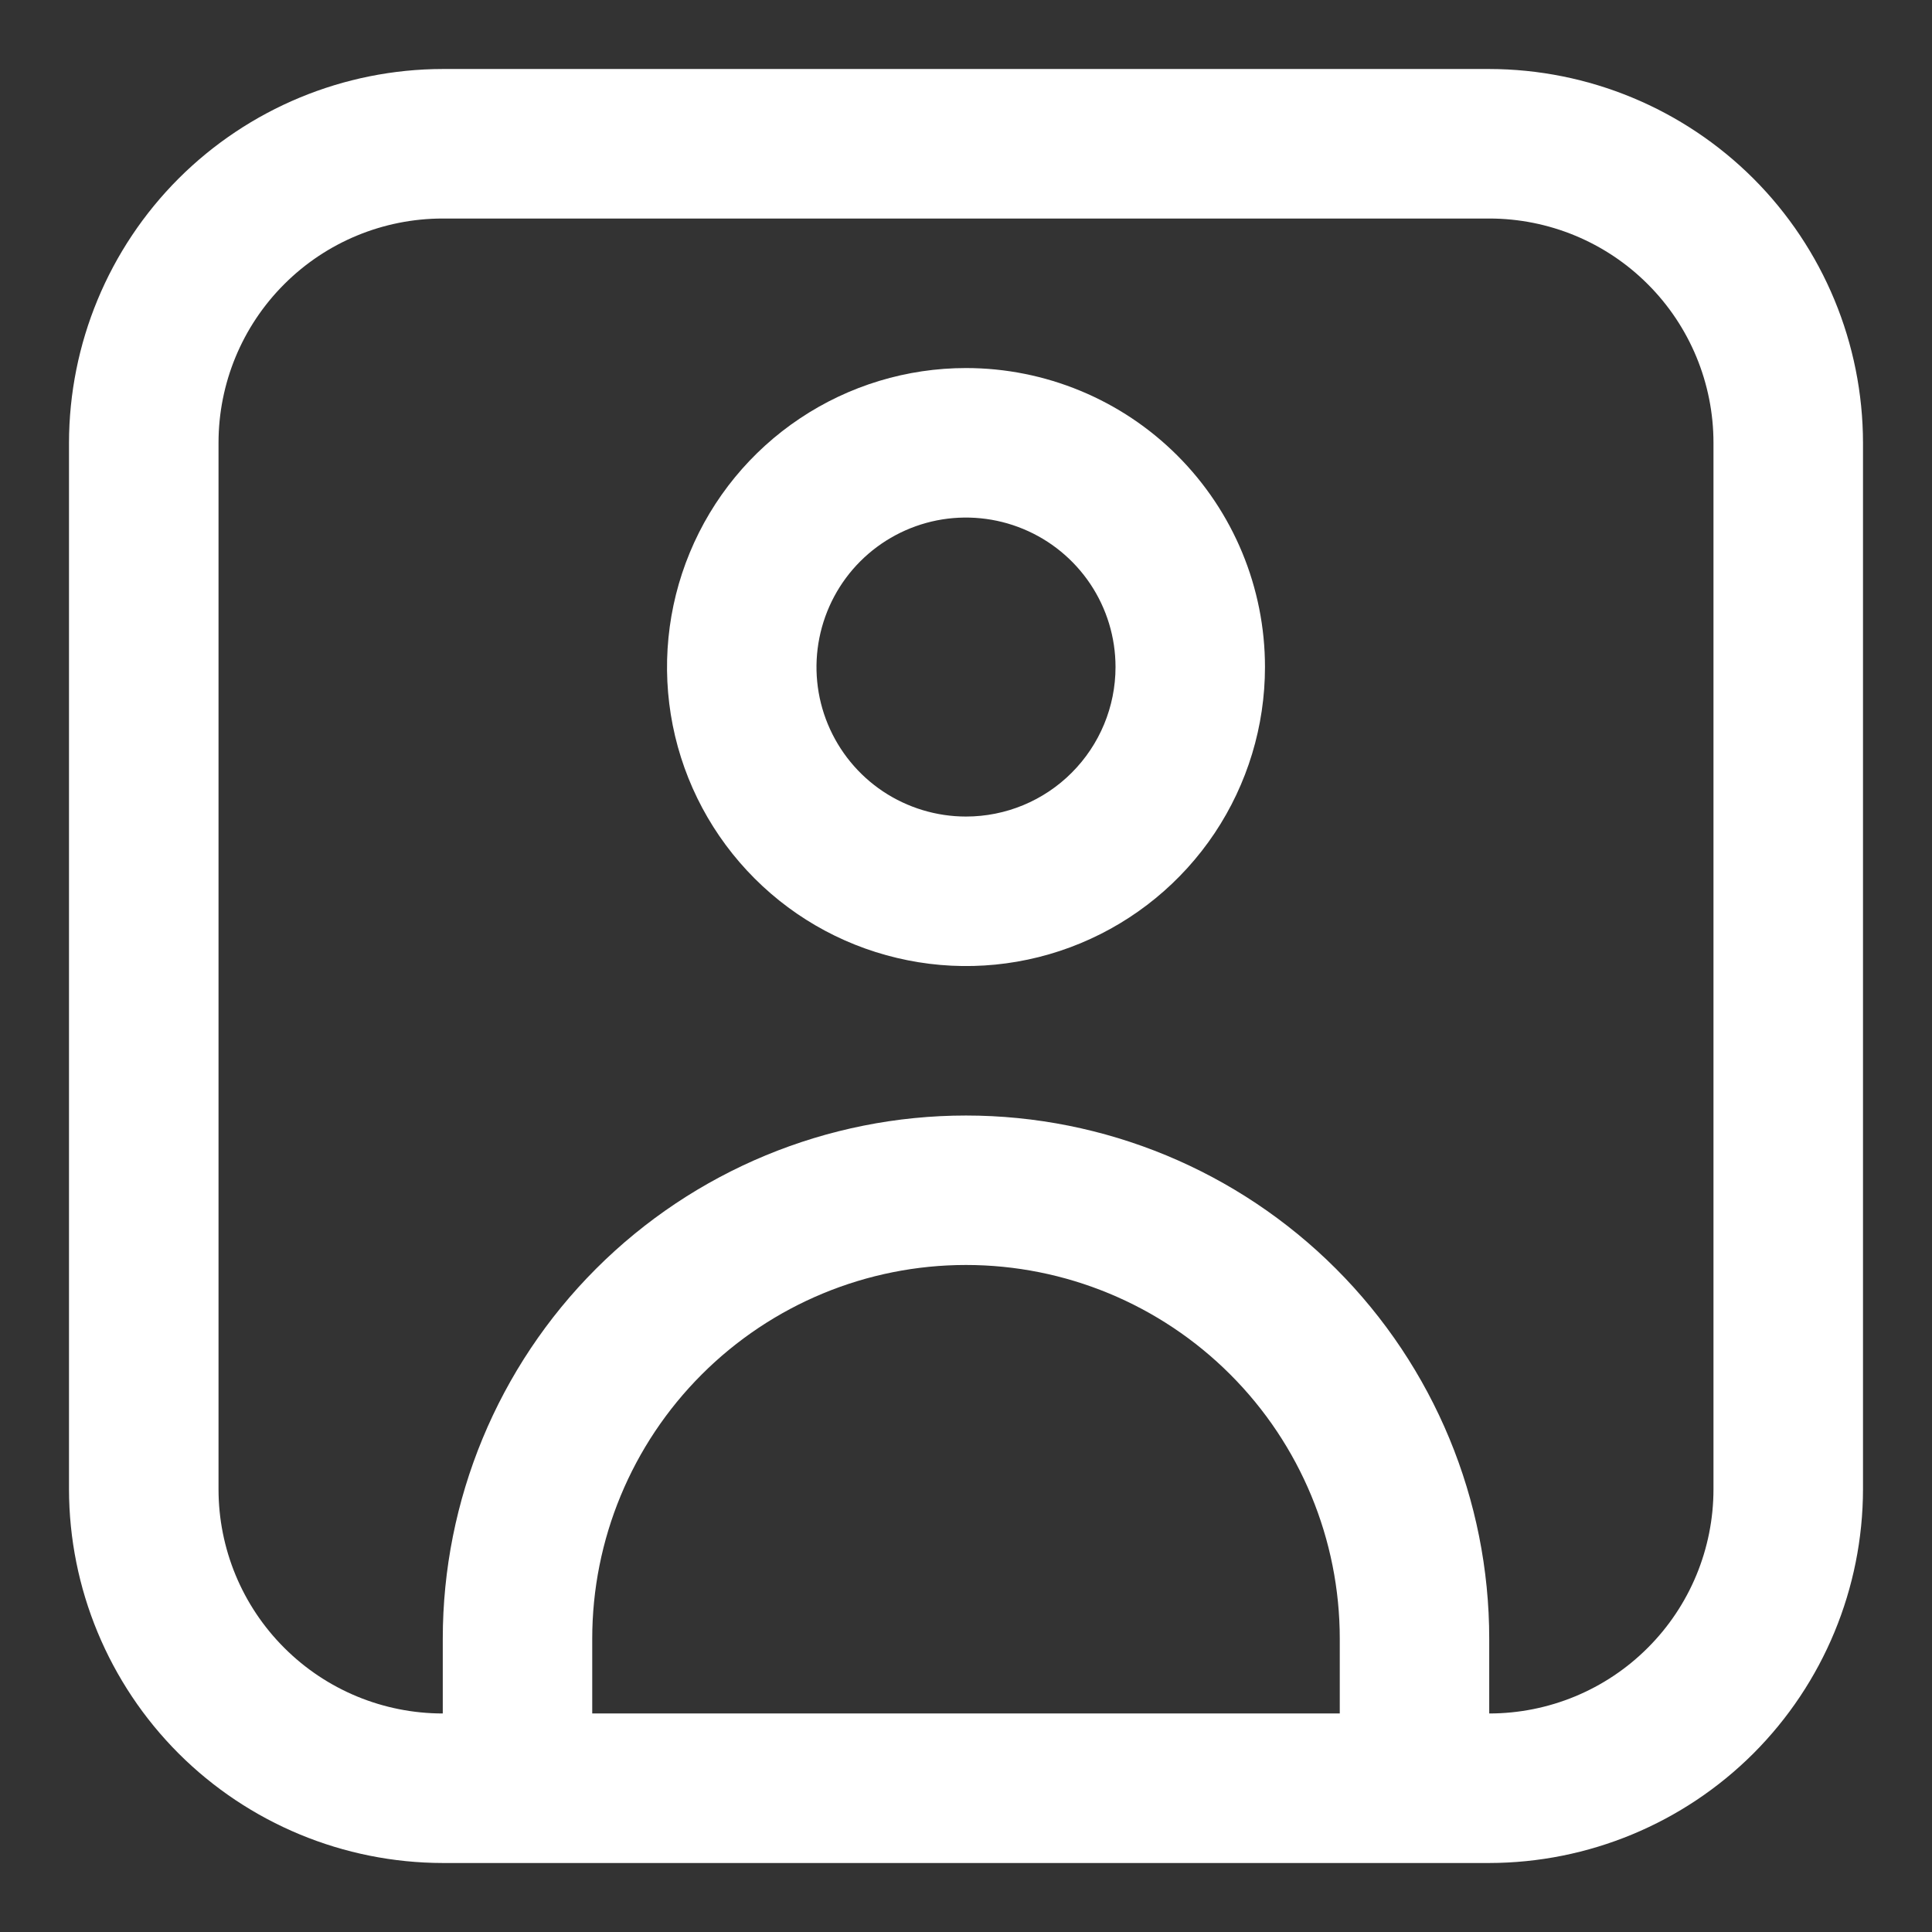 <svg width="28" height="28" viewBox="0 0 28 28" fill="none" xmlns="http://www.w3.org/2000/svg">
<rect x="0" y="0" width="28" height="28" fill="#333333" stroke="none"/>
<g clip-path="url(#clip0_311_1570)">
<path d="M21.583 1H6.417C4.981 1.002 3.604 1.573 2.588 2.588C1.573 3.604 1.002 4.981 1 6.417L1 21.583C1.002 23.019 1.573 24.396 2.588 25.412C3.604 26.427 4.981 26.998 6.417 27H21.583C23.019 26.998 24.396 26.427 25.412 25.412C26.427 24.396 26.998 23.019 27 21.583V6.417C26.998 4.981 26.427 3.604 25.412 2.588C24.396 1.573 23.019 1.002 21.583 1V1ZM8.583 24.833V23.75C8.583 22.313 9.154 20.936 10.17 19.92C11.186 18.904 12.563 18.333 14 18.333C15.437 18.333 16.814 18.904 17.83 19.92C18.846 20.936 19.417 22.313 19.417 23.75V24.833H8.583ZM24.833 21.583C24.833 22.445 24.491 23.272 23.881 23.881C23.272 24.491 22.445 24.833 21.583 24.833V23.75C21.583 21.739 20.784 19.81 19.362 18.388C17.94 16.966 16.011 16.167 14 16.167C11.989 16.167 10.06 16.966 8.638 18.388C7.216 19.81 6.417 21.739 6.417 23.75V24.833C5.555 24.833 4.728 24.491 4.119 23.881C3.509 23.272 3.167 22.445 3.167 21.583V6.417C3.167 5.555 3.509 4.728 4.119 4.119C4.728 3.509 5.555 3.167 6.417 3.167H21.583C22.445 3.167 23.272 3.509 23.881 4.119C24.491 4.728 24.833 5.555 24.833 6.417V21.583Z" fill="white"/>
<path d="M14 5.334C13.143 5.334 12.305 5.588 11.593 6.064C10.88 6.54 10.325 7.217 9.997 8.009C9.669 8.801 9.583 9.672 9.75 10.513C9.917 11.353 10.33 12.125 10.936 12.731C11.542 13.338 12.314 13.75 13.155 13.917C13.995 14.085 14.867 13.999 15.658 13.671C16.45 13.343 17.127 12.787 17.603 12.075C18.079 11.362 18.333 10.524 18.333 9.667C18.333 8.518 17.877 7.416 17.064 6.603C16.252 5.791 15.149 5.334 14 5.334ZM14 11.834C13.572 11.834 13.153 11.707 12.796 11.469C12.44 11.231 12.162 10.892 11.998 10.496C11.834 10.101 11.791 9.665 11.875 9.245C11.959 8.824 12.165 8.438 12.468 8.135C12.771 7.832 13.157 7.626 13.577 7.542C13.998 7.459 14.433 7.502 14.829 7.666C15.225 7.83 15.563 8.107 15.802 8.464C16.04 8.82 16.167 9.239 16.167 9.667C16.167 10.242 15.938 10.793 15.532 11.199C15.126 11.606 14.575 11.834 14 11.834Z" fill="white"/>
</g>
<defs>
<clipPath id="clip0_311_1570">
<rect width="26" height="26" fill="white" transform="translate(1 1)"/>
</clipPath>
</defs>
</svg>
